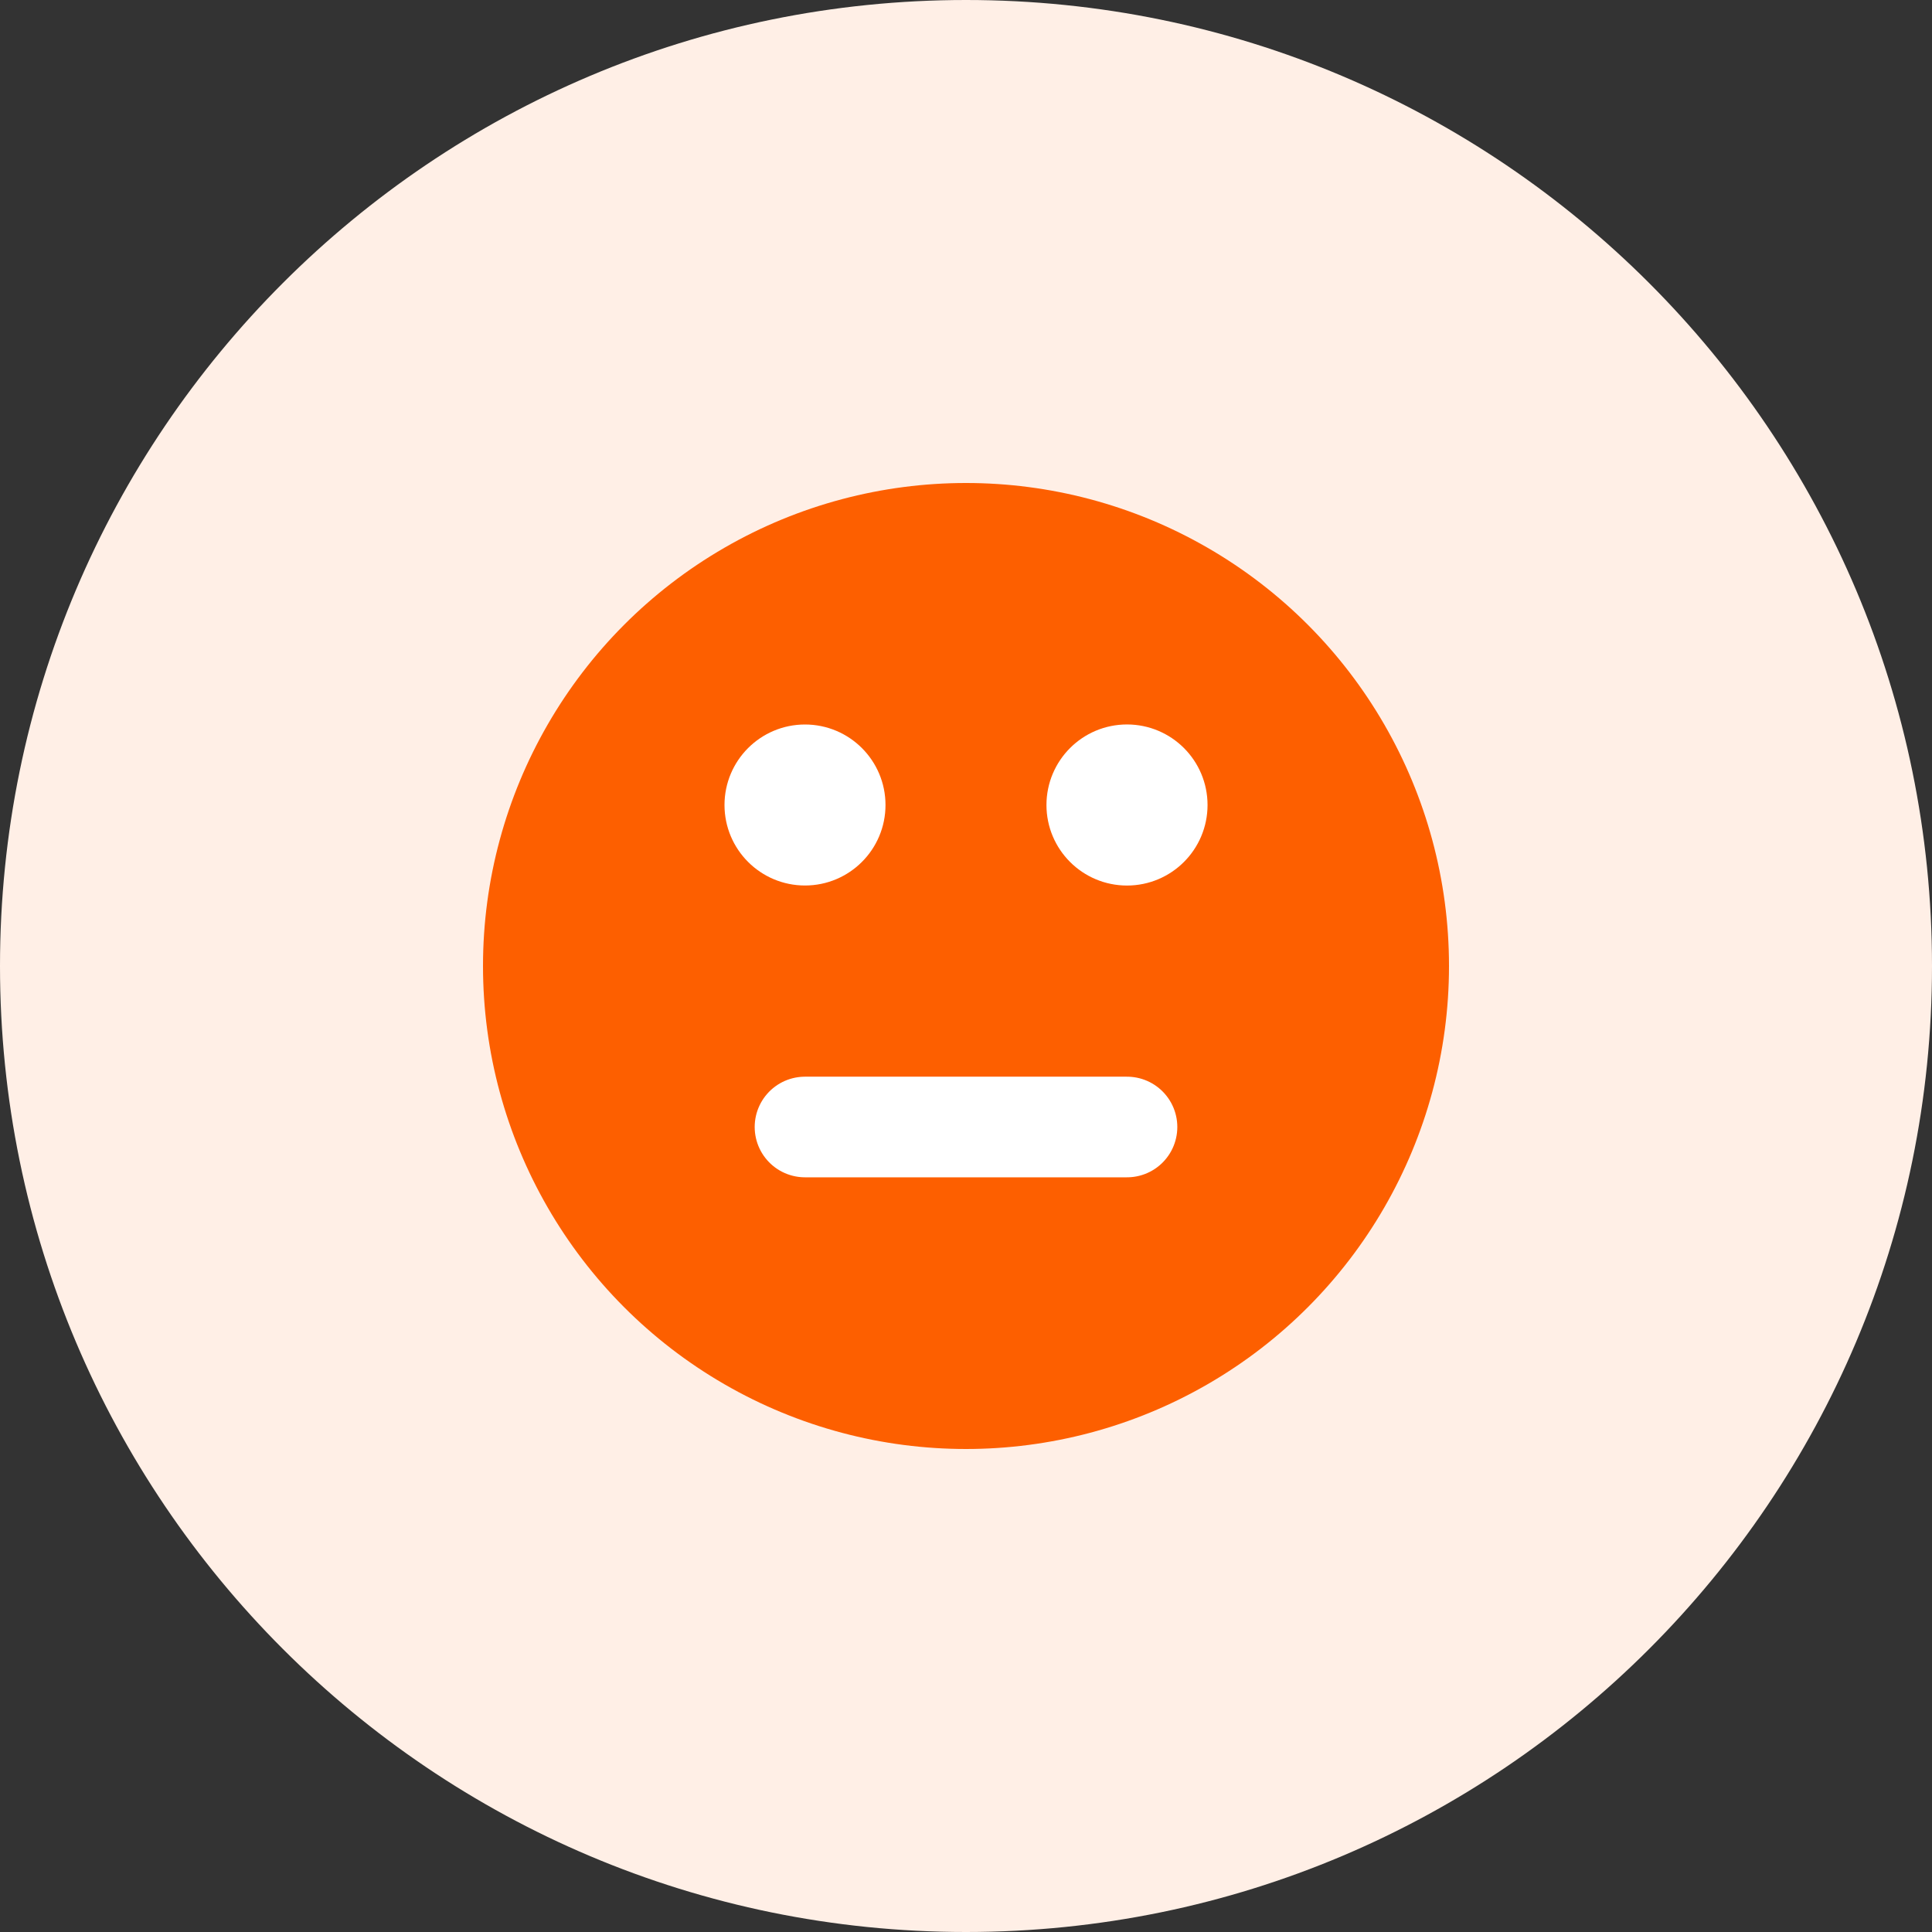 <svg width="24" height="24" viewBox="0 0 24 24" fill="none" xmlns="http://www.w3.org/2000/svg">
    <rect x="0" y="0" width="24" height="24" fill="#333333" stroke="none"/>
    <path d="M0 12C0 5.373 5.373 0 12 0C18.627 0 24 5.373 24 12C24 18.627 18.627 24 12 24C5.373 24 0 18.627 0 12Z" fill="#FFEFE6"/>
    <circle cx="12" cy="12" r="6" fill="#FD5F00"/>
    <path d="M14 14C14 14 13.333 14 12 14C10.667 14 10 14 10 14" stroke="white" stroke-width="1.25" stroke-linecap="round"/>
    <circle cx="10" cy="10" r="0.664" fill="white" stroke="white" stroke-width="0.672"/>
    <circle cx="14" cy="10" r="0.677" fill="white" stroke="white" stroke-width="0.647"/>
</svg>
